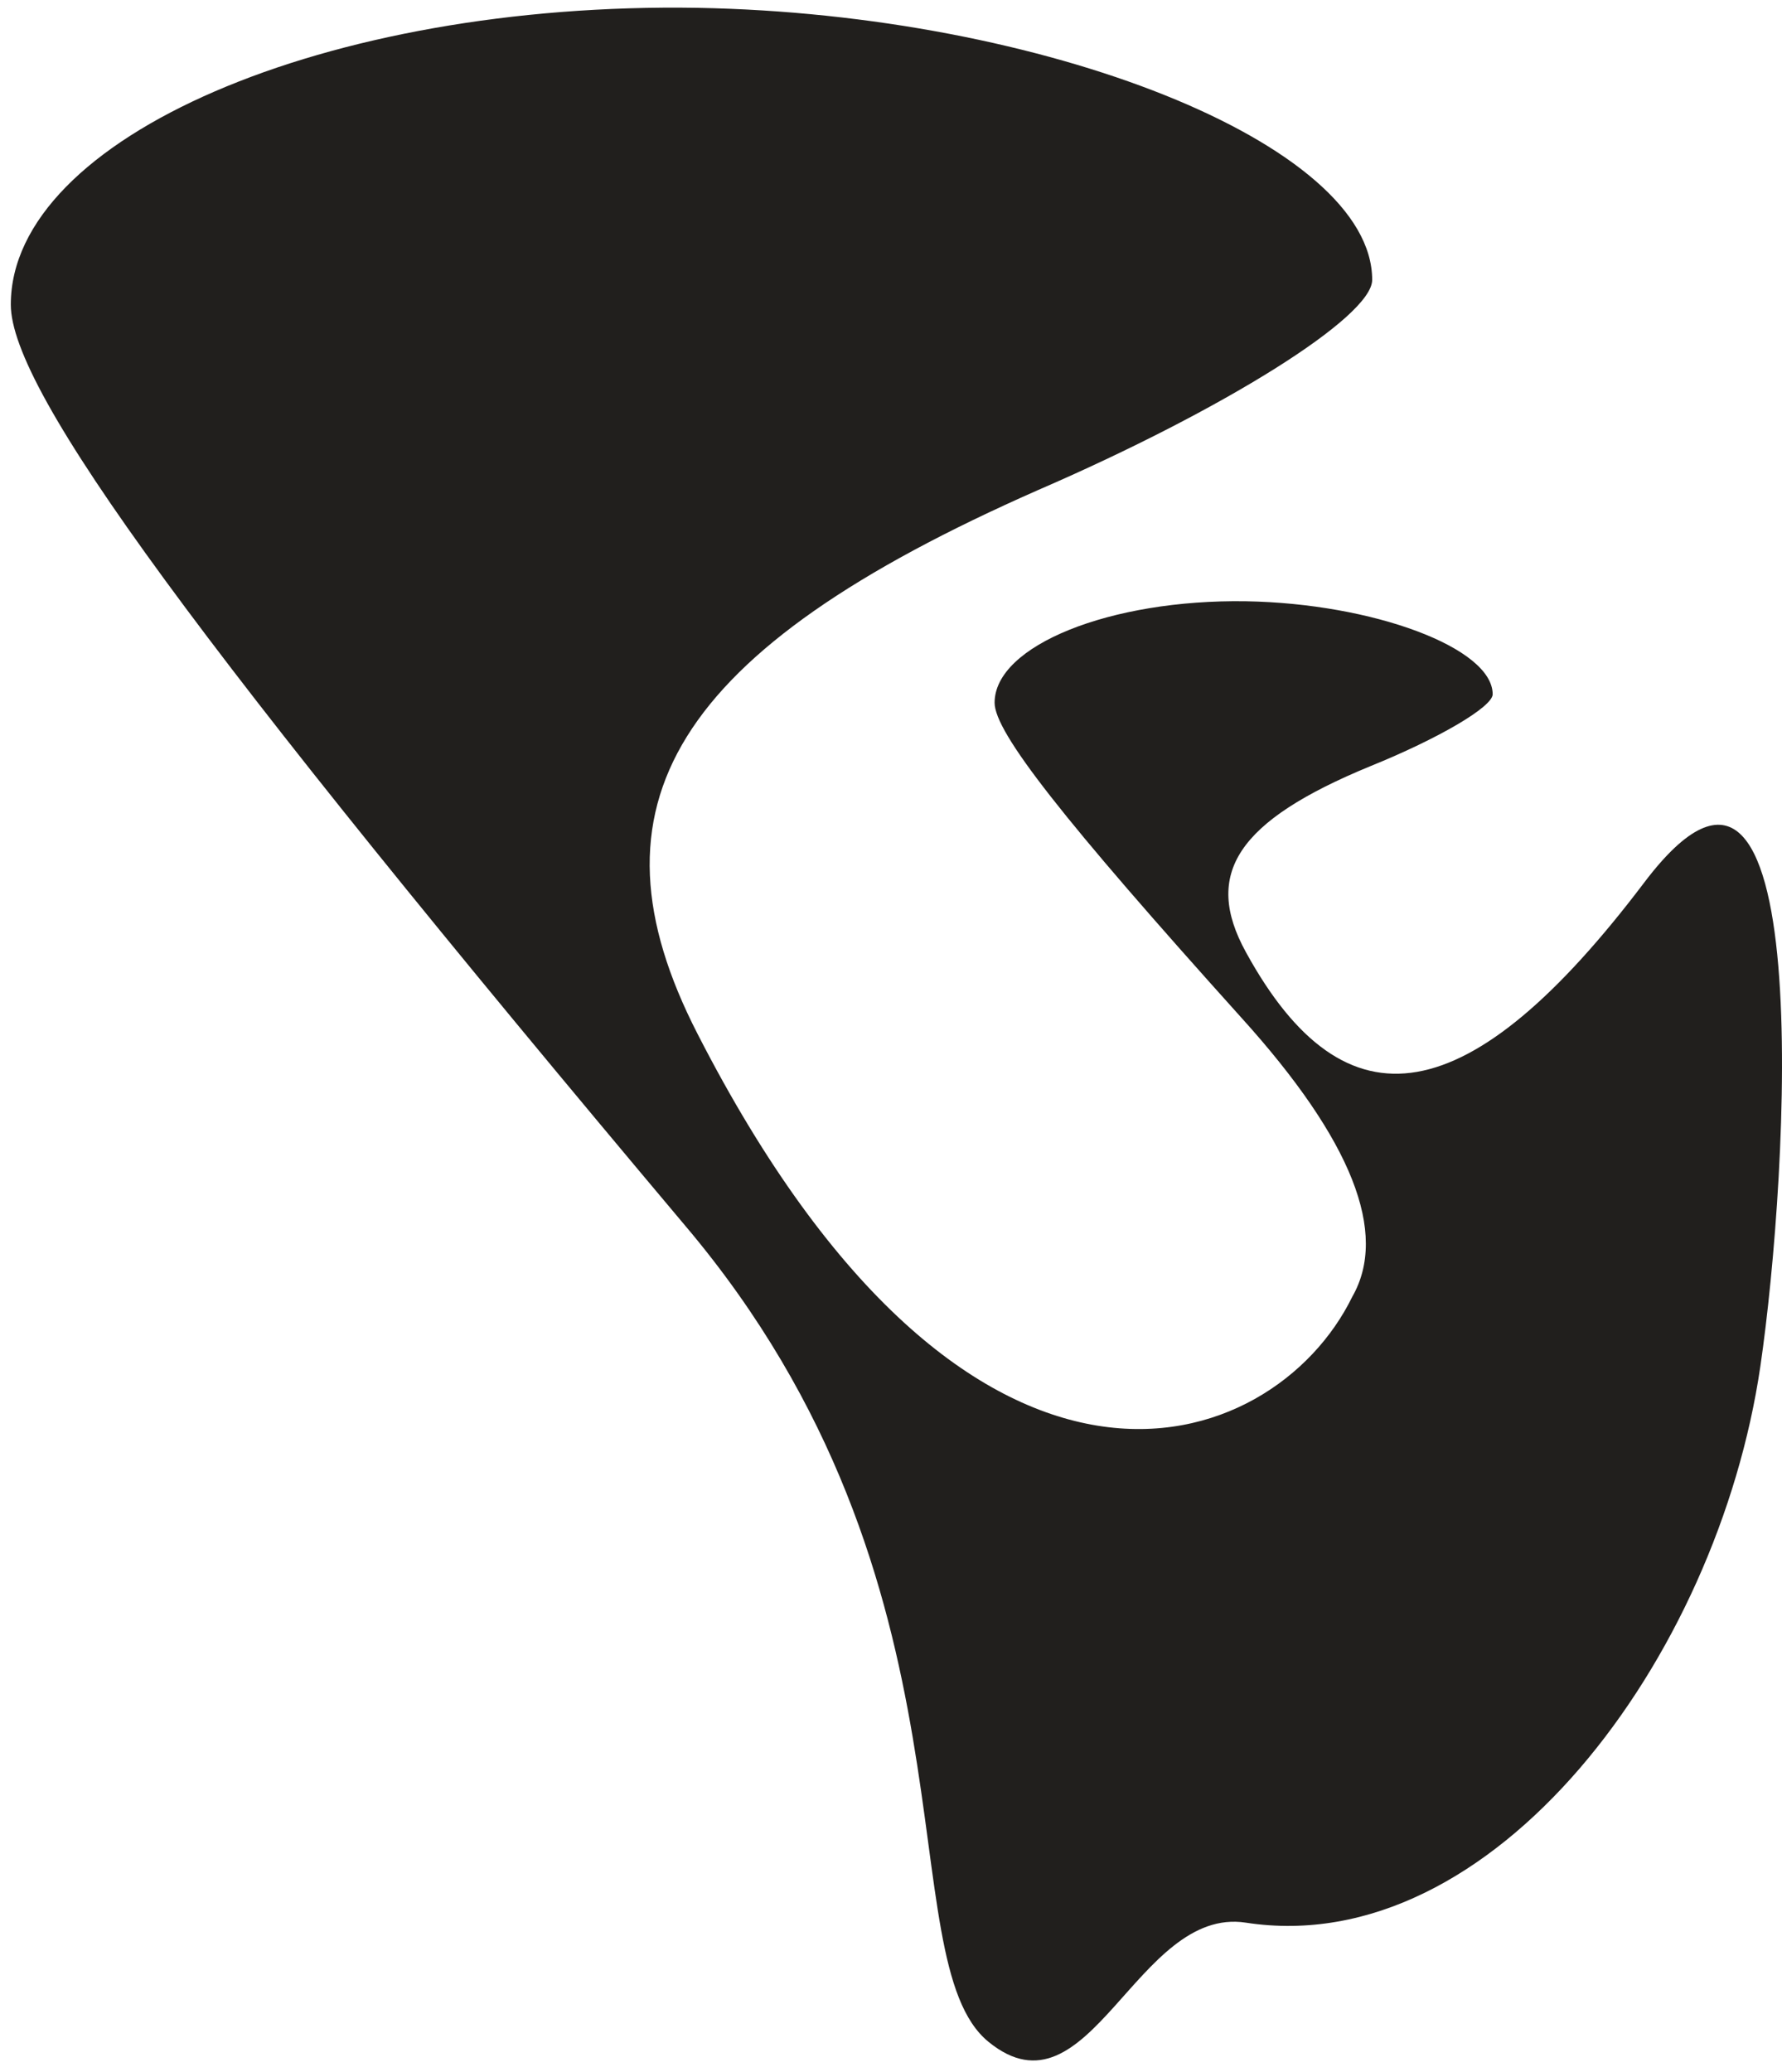 <svg width="80" height="93" viewBox="0 0 80 93" fill="none" xmlns="http://www.w3.org/2000/svg">
<path d="M31.321 46.412C43.544 70.274 57.152 65.48 60.709 58.197C62.336 55.351 60.709 51.176 55.729 45.674C47.7 36.756 44.651 32.867 44.651 31.539C44.651 28.977 49.834 26.89 55.933 26.985C61.624 27.08 67.011 29.072 67.011 31.159C67.011 31.728 64.572 33.151 61.523 34.385C55.526 36.851 54.002 39.223 55.933 42.733C60.404 50.892 65.995 49.943 73.82 39.602C81.647 29.262 80.293 52.69 79.029 61.318C77.106 74.455 67.011 87.997 55.933 86.29C51.019 85.534 48.914 95.335 44.378 91.639C39.841 87.944 44.378 71.107 30.765 55.014C8.819 28.931 0.485 17.555 0.485 13.671C0.485 6.179 14.653 0.075 31.321 0.352C46.878 0.63 61.602 6.457 61.602 12.561C61.602 14.226 54.934 18.388 46.6 21.995C30.21 29.209 26.043 36.146 31.321 46.412Z" fill="#211F1D"/>
</svg>
